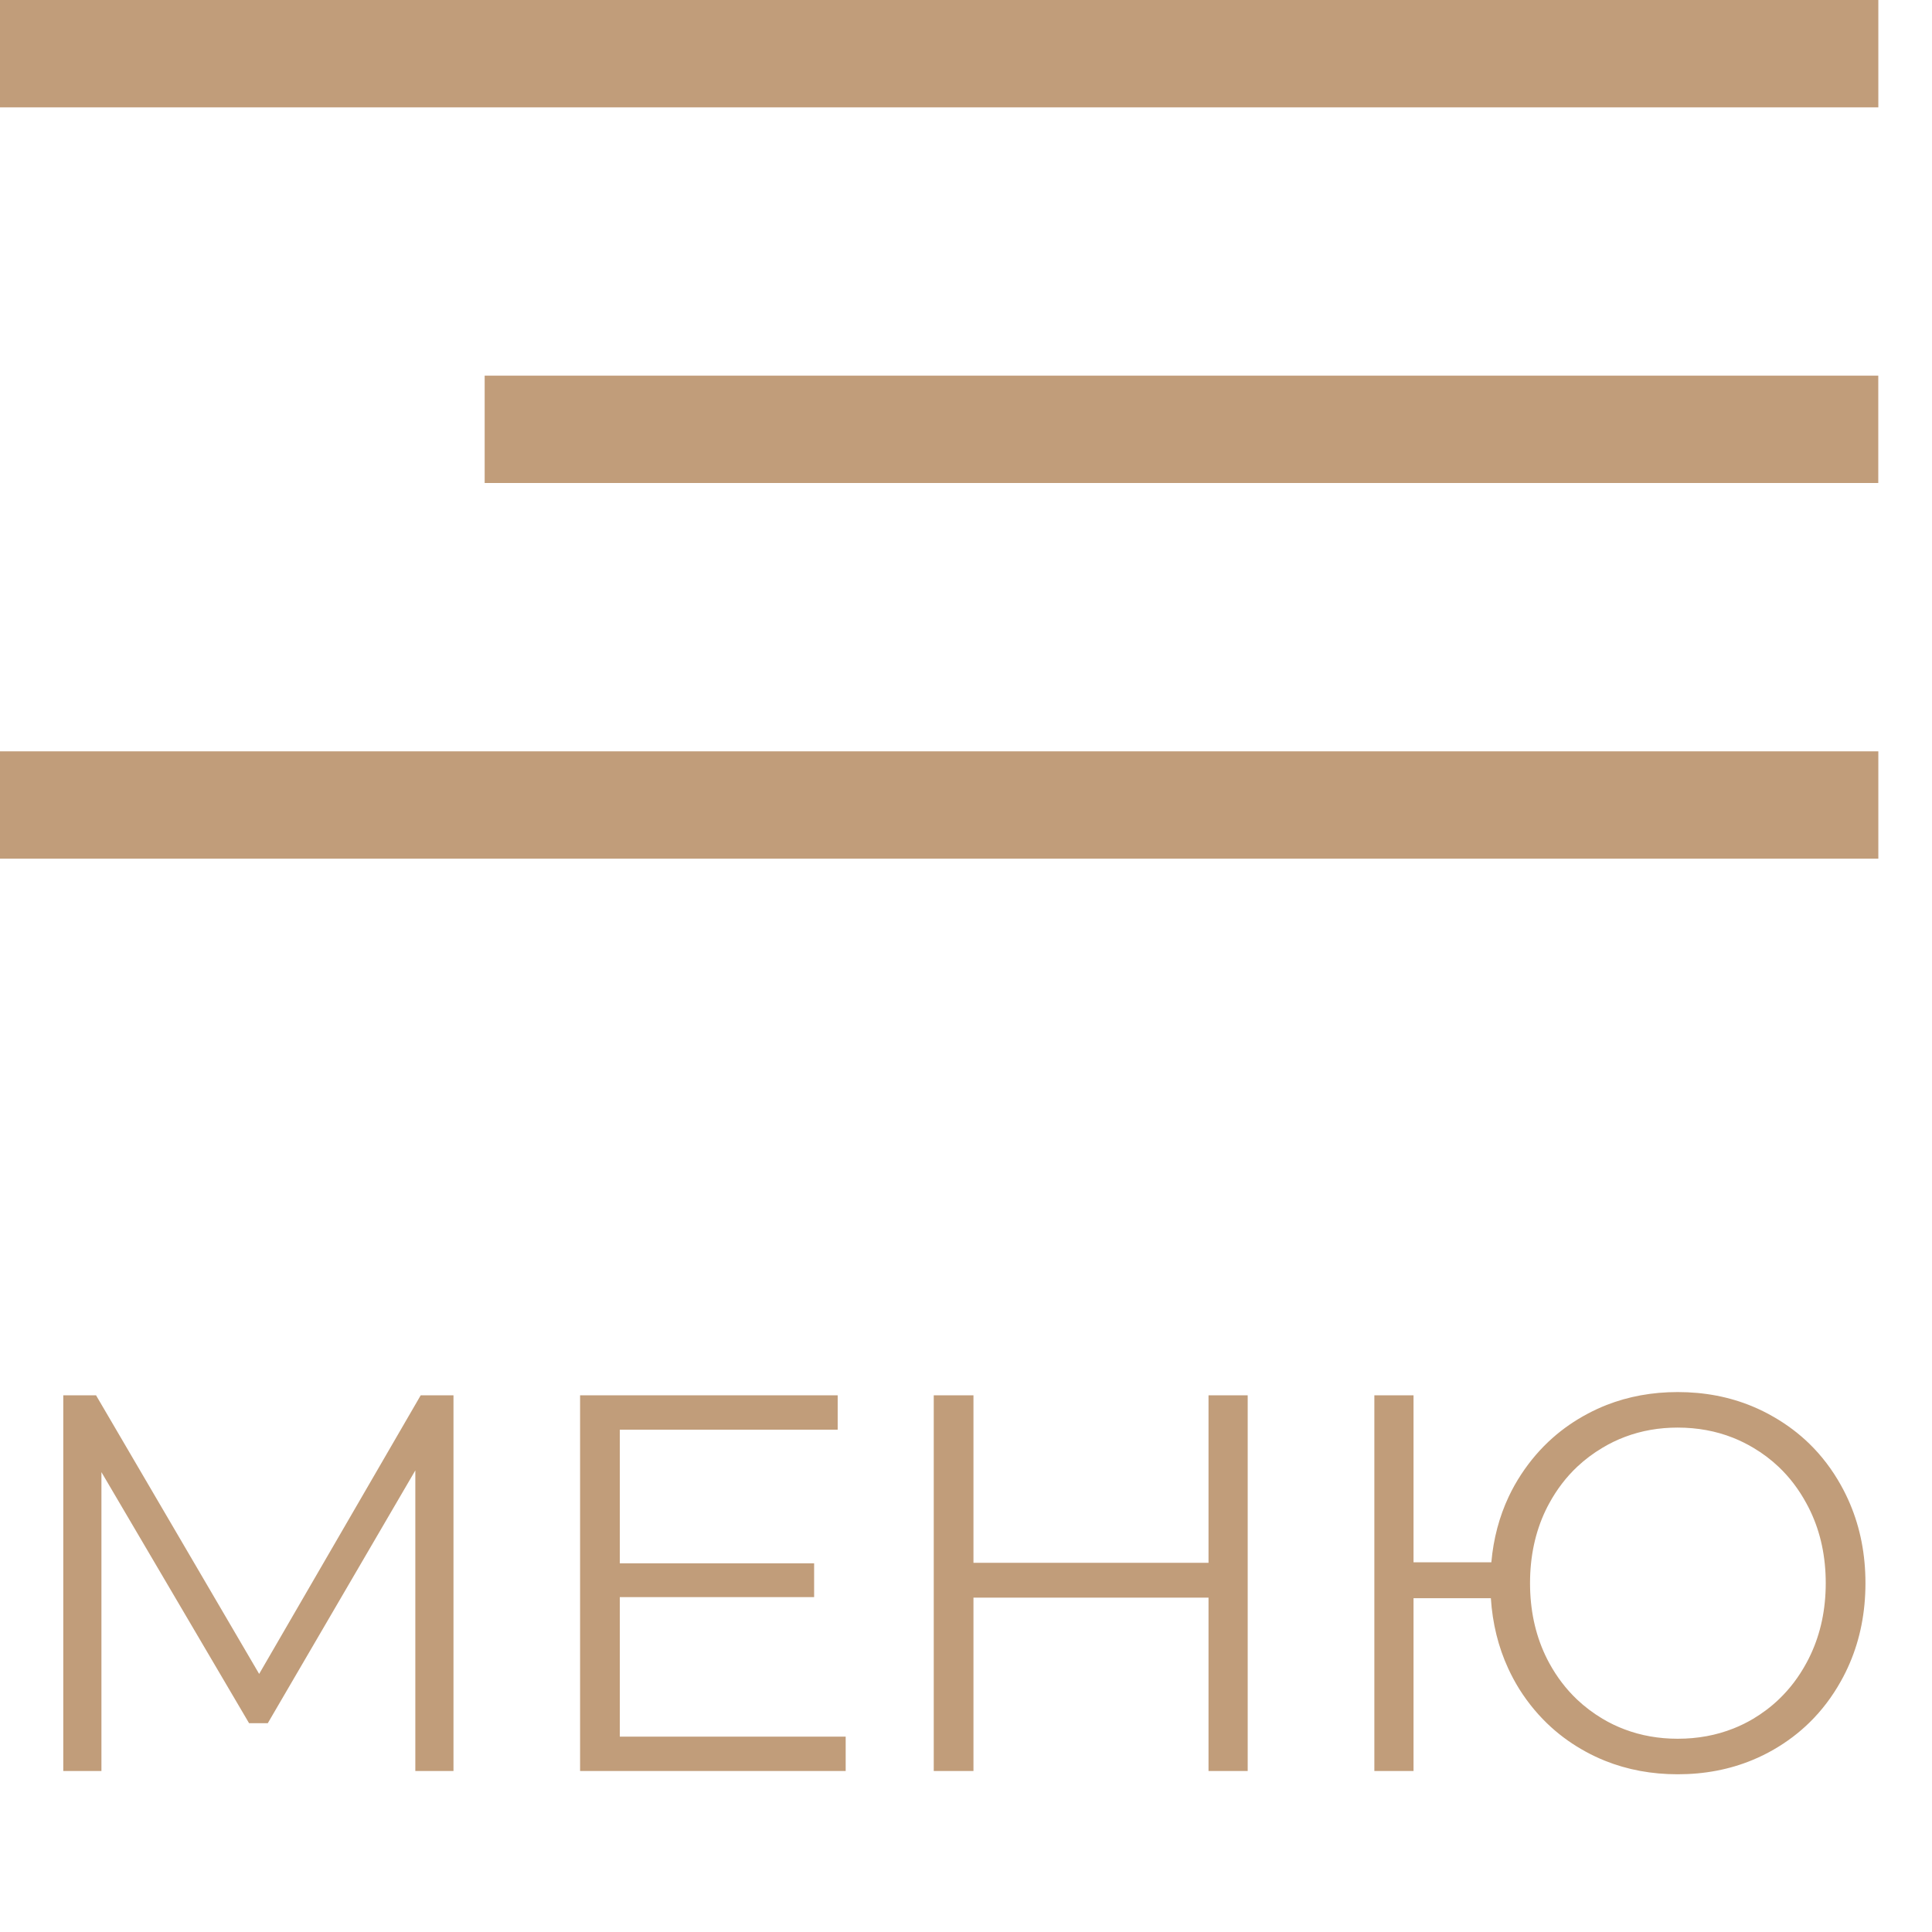 <svg width="36" height="36" viewBox="0 0 36 36" fill="none" xmlns="http://www.w3.org/2000/svg" xmlns:xlink="http://www.w3.org/1999/xlink">
	<desc>
			Created with Pixso.
	</desc>
	<defs/>
	<rect id="Компоненты 1" width="36" height="36" fill="#FFFFFF" fill-opacity="0"/>
	<path id="Union" d="M0 0L35 0L35 2L0 2L0 0ZM9.031 7L34.999 7L34.999 9L9.031 9L9.031 7ZM35 14L0 14L0 16L35 16L35 14Z" clip-rule="evenodd" fill="#C19D7A" fill-opacity="1" fill-rule="evenodd"/>
	<path id="МЕНЮ" d="M32.647 26.203Q32.008 25.939 31.261 25.939Q30.551 25.939 29.936 26.18Q29.753 26.252 29.579 26.345Q29.224 26.534 28.93 26.794Q28.597 27.089 28.344 27.475Q28.214 27.673 28.114 27.885Q27.848 28.449 27.789 29.111L26.339 29.111L26.339 26L25.609 26L25.609 33L26.339 33L26.339 29.78L27.78 29.78Q27.826 30.488 28.103 31.089Q28.194 31.286 28.309 31.472Q28.564 31.877 28.906 32.186Q29.196 32.448 29.55 32.641Q29.724 32.736 29.908 32.81Q30.534 33.061 31.261 33.061Q32.015 33.061 32.658 32.794Q32.859 32.711 33.048 32.602Q33.421 32.387 33.718 32.096Q34.06 31.761 34.303 31.325Q34.394 31.163 34.467 30.992Q34.76 30.308 34.76 29.499Q34.76 28.701 34.473 28.023Q34.398 27.845 34.303 27.675Q34.058 27.236 33.713 26.9Q33.417 26.613 33.048 26.401Q32.853 26.288 32.647 26.203ZM8.45 33L8.45 26L7.839 26L4.829 31.191L1.79 26L1.179 26L1.179 33L1.89 33L1.89 27.431L4.641 32.109L4.99 32.109L7.739 27.399L7.739 33L8.45 33ZM15.758 33L15.758 32.36L11.549 32.36L11.549 29.76L15.17 29.76L15.17 29.13L11.549 29.13L11.549 26.64L15.609 26.64L15.609 26L10.809 26L10.809 33L15.758 33ZM23.249 33L23.249 26L22.519 26L22.519 29.121L18.139 29.121L18.139 26L17.399 26L17.399 33L18.139 33L18.139 29.77L22.519 29.77L22.519 33L23.249 33ZM32.302 32.207Q31.82 32.399 31.261 32.399Q30.733 32.399 30.271 32.224Q30.058 32.144 29.86 32.026Q29.601 31.871 29.387 31.669Q29.081 31.379 28.869 30.991Q28.829 30.918 28.794 30.843Q28.51 30.238 28.51 29.499Q28.51 28.754 28.799 28.146Q28.832 28.077 28.869 28.01Q29.083 27.618 29.392 27.328Q29.604 27.129 29.86 26.977Q30.063 26.855 30.282 26.773Q30.739 26.601 31.261 26.601Q31.813 26.601 32.291 26.79Q32.487 26.868 32.67 26.977Q32.93 27.131 33.144 27.334Q33.448 27.623 33.658 28.01Q33.699 28.084 33.735 28.16Q34.02 28.762 34.02 29.499Q34.02 30.229 33.74 30.829Q33.702 30.911 33.658 30.991Q33.45 31.374 33.149 31.662Q32.933 31.869 32.67 32.026Q32.492 32.132 32.302 32.207Z" fill="#C19D7A" fill-opacity="1" fill-rule="evenodd"/>
</svg>
